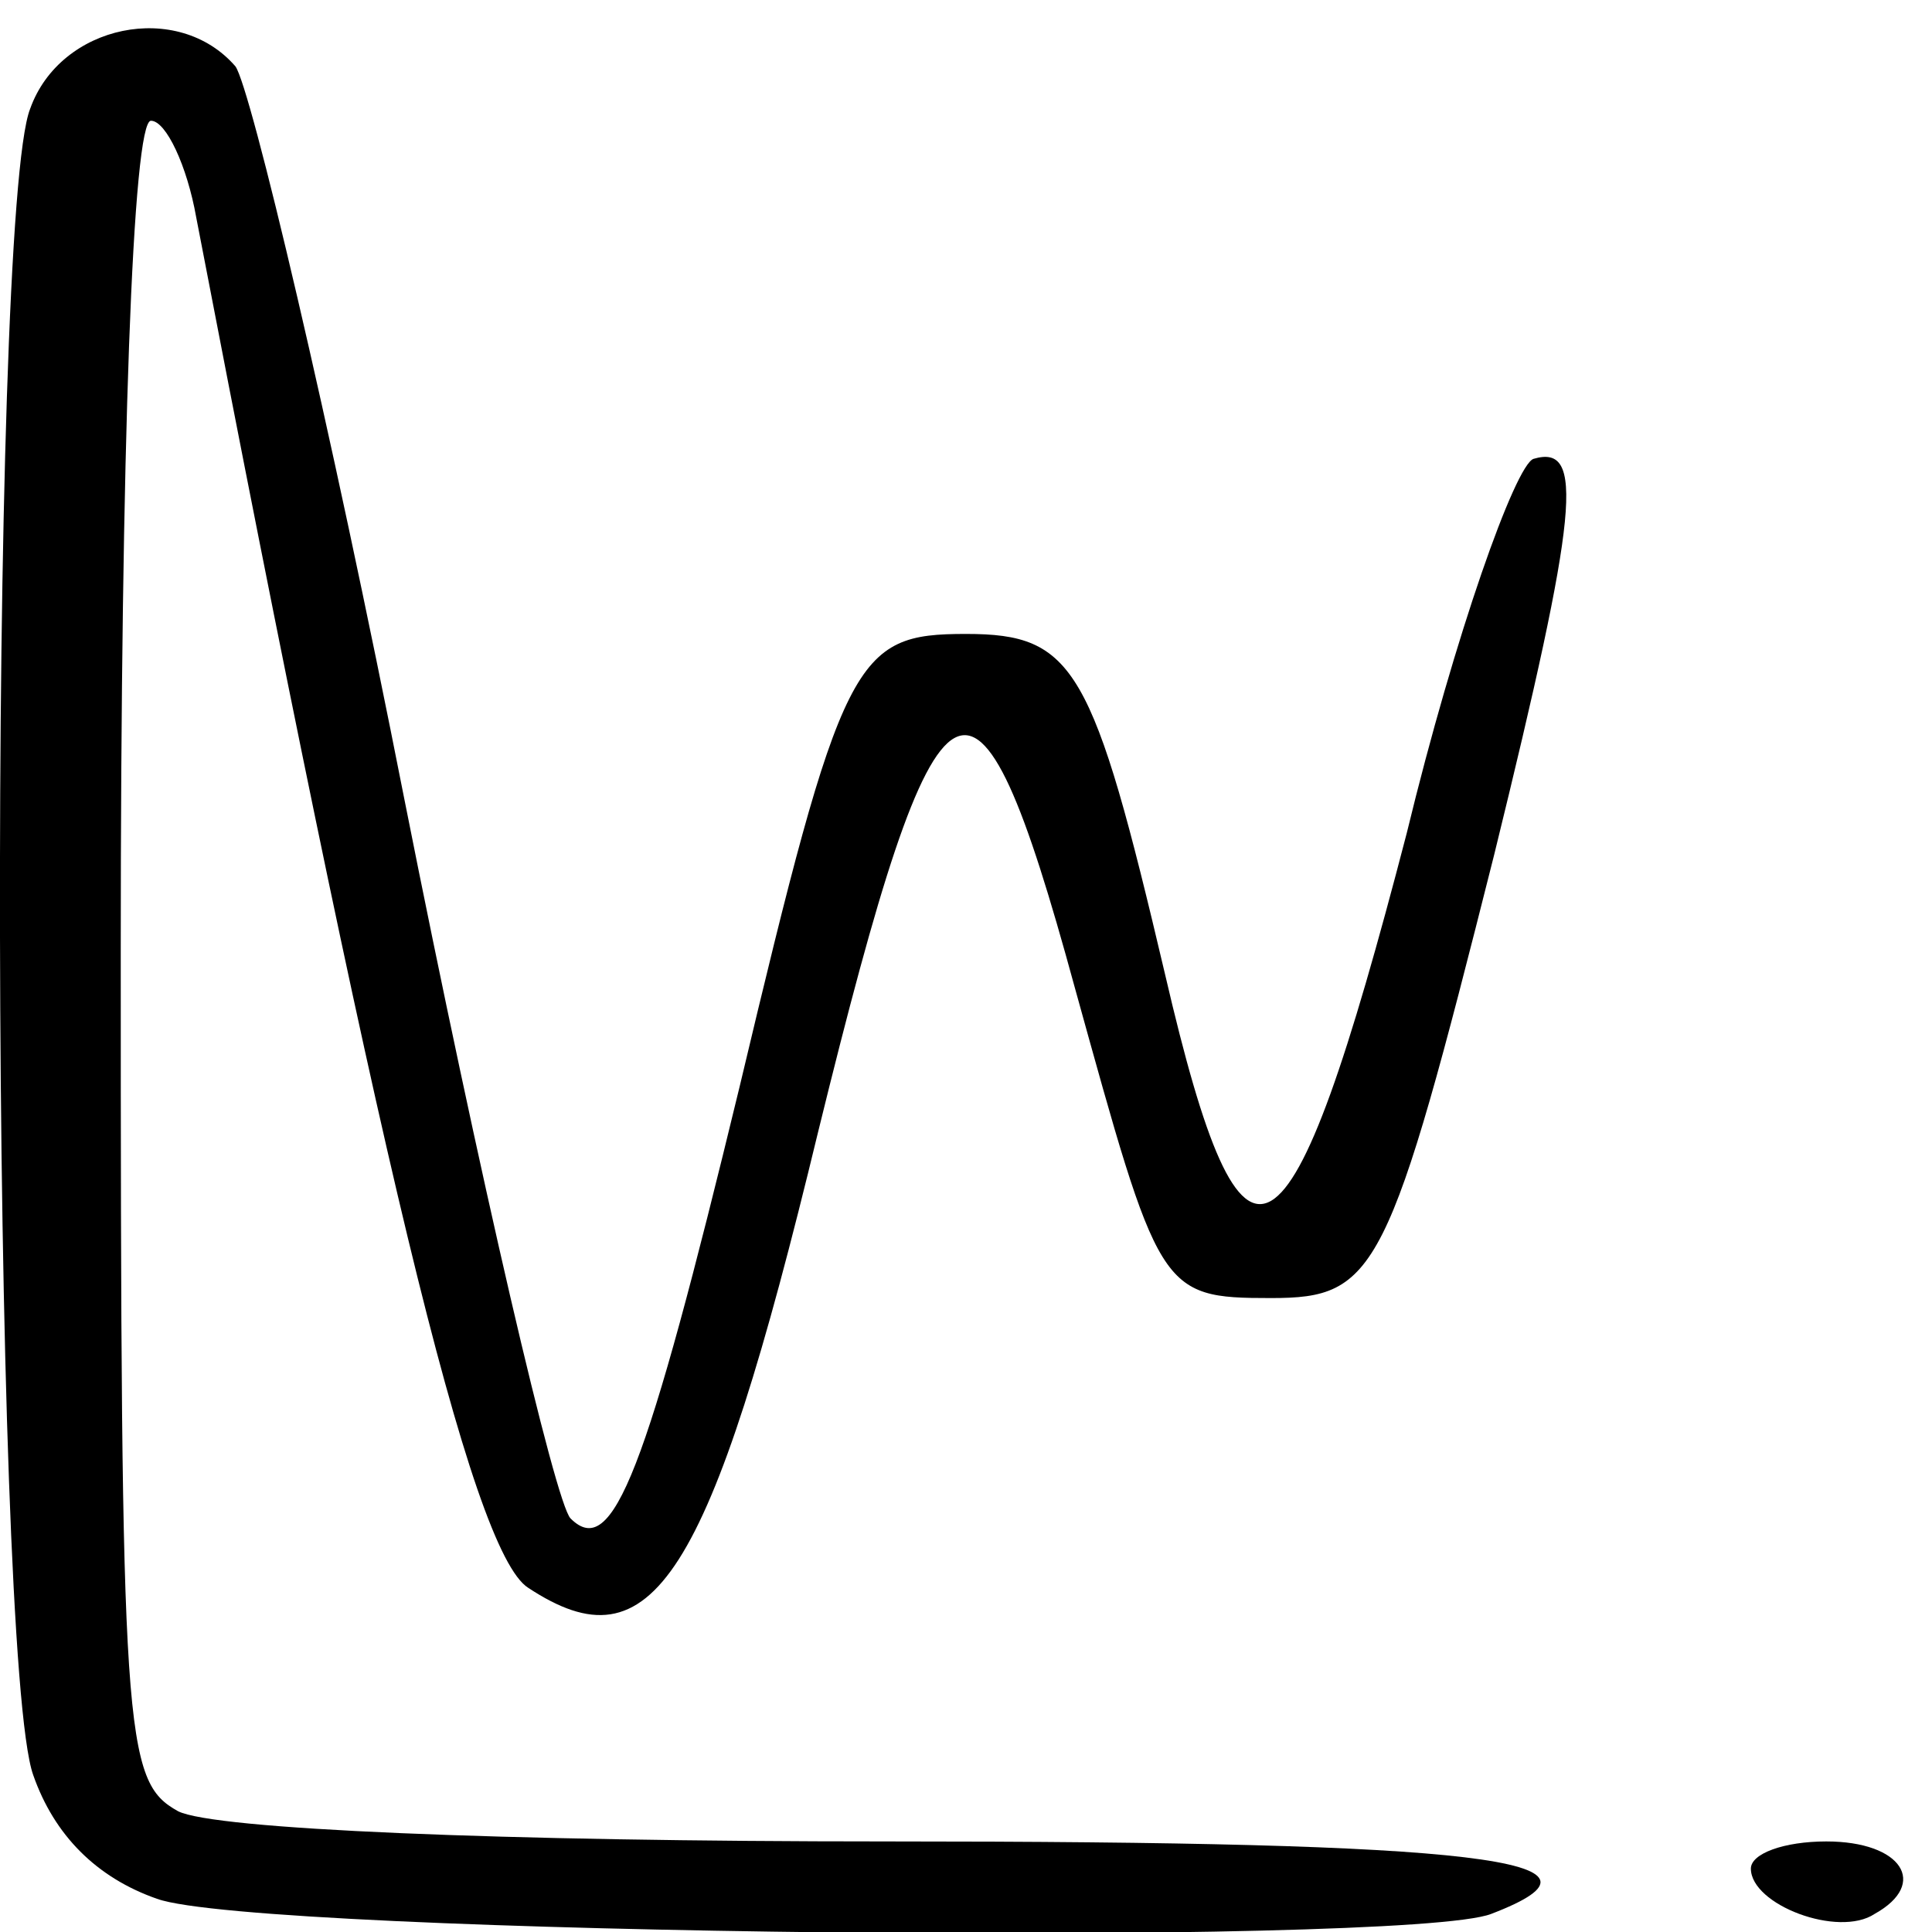 <?xml version="1.0" standalone="no"?>
<!DOCTYPE svg PUBLIC "-//W3C//DTD SVG 20010904//EN"
 "http://www.w3.org/TR/2001/REC-SVG-20010904/DTD/svg10.dtd">
<svg version="1.0" xmlns="http://www.w3.org/2000/svg"
 width="64pt" height="64pt" viewBox="0 0 64 64"
 preserveAspectRatio="xMidYMid meet">

<g transform="translate(0,64) scale(0.1,-0.1)"
fill="#000000" stroke="none">
<path d="M10 604 c-14 -35 -13 -513 1 -552 7 -20 21 -34 41 -41 33 -12 414
-16 442 -5 47 18 -4 24 -200 24 -129 0 -223 4 -235 10 -18 10 -19 24 -19 285
0 168 4 275 10 275 5 0 12 -15 15 -32 59 -307 91 -442 110 -454 41 -27 60 2
96 151 40 163 52 169 85 48 28 -101 28 -103 65 -103 35 0 39 8 74 147 28 114
30 136 13 131 -6 -2 -26 -58 -42 -124 -39 -150 -54 -159 -80 -47 -24 102 -30
113 -66 113 -37 0 -41 -7 -75 -150 -31 -128 -42 -157 -56 -143 -5 5 -30 112
-55 238 -25 127 -51 236 -56 243 -19 22 -58 14 -68 -14z"/>
<path d="M580 21 c0 -12 29 -23 41 -15 18 10 9 24 -16 24 -14 0 -25 -4 -25 -9z"/>
</g>
</svg>
